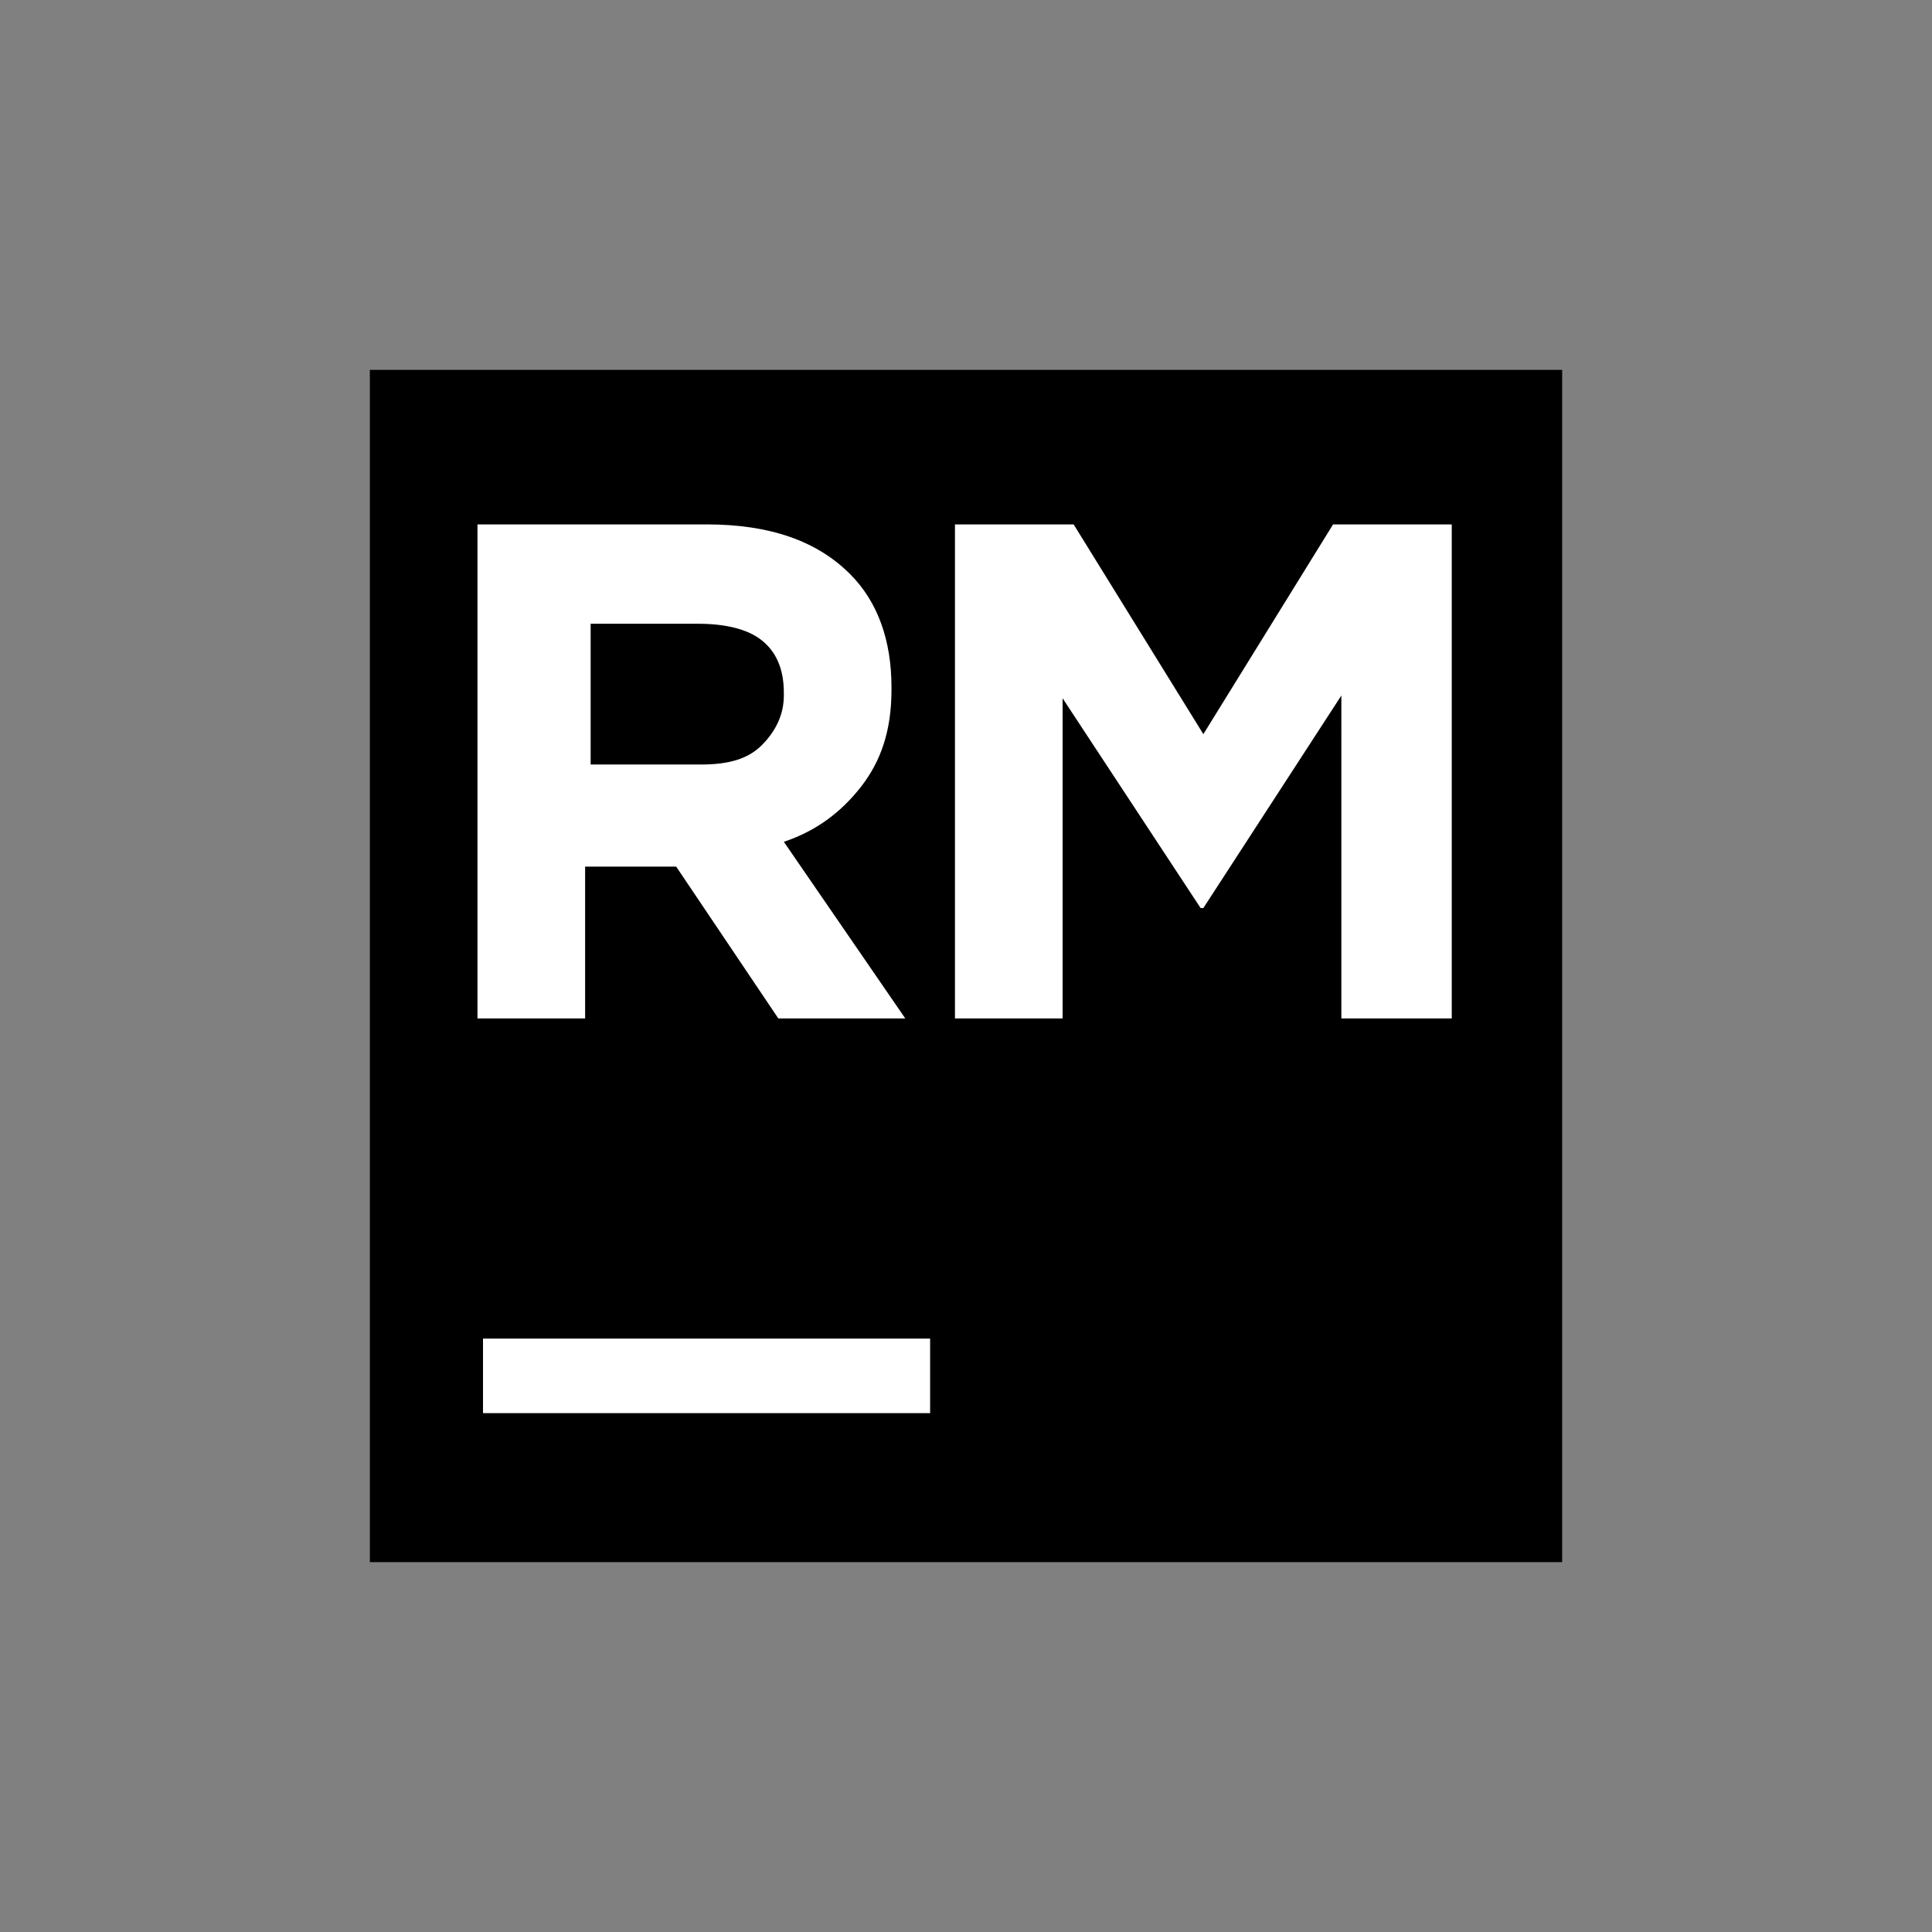 <?xml version="1.0" encoding="utf-8"?>
<!-- Generator: Adobe Illustrator 22.1.0, SVG Export Plug-In . SVG Version: 6.00 Build 0)  -->
<svg version="1.1" id="Layer_1" xmlns="http://www.w3.org/2000/svg" xmlns:xlink="http://www.w3.org/1999/xlink" x="0px" y="0px"
	 viewBox="0 0 70 70" style="enable-background:new 0 0 70 70;" xml:space="preserve">
<rect x="0" y="0" width="70" height="70" fill="#808080" stroke="none"/>
<style type="text/css">
	.st0{fill:#FFFFFF;}
</style>
<g>
	<path d="M13.4,13.4h43.2v43.2H13.4V13.4z"/>
	<path class="st0" d="M17.5,48.5h16.2v2.7H17.5V48.5z"/>
	<path class="st0" d="M34.6,19h4.3l4.7,7.6l4.7-7.6h4.3v17.9h-4V25.2l-5,7.7h-0.1l-5-7.6v11.6h-3.9V19z"/>
	<path class="st0" d="M17.4,19h8.2c2.3,0,4,0.6,5.2,1.8c1,1,1.5,2.4,1.5,4.1V25c0,1.5-0.4,2.6-1.1,3.5s-1.6,1.6-2.8,2l4.4,6.4h-4.6
		l-3.7-5.5h-3.3v5.5h-3.9V19H17.4z M25.4,27.7c1,0,1.7-0.2,2.2-0.7s0.8-1.1,0.8-1.8v-0.1c0-0.9-0.3-1.5-0.8-1.9s-1.3-0.6-2.3-0.6
		h-3.9v5.1H25.4z"/>
</g>
</svg>
